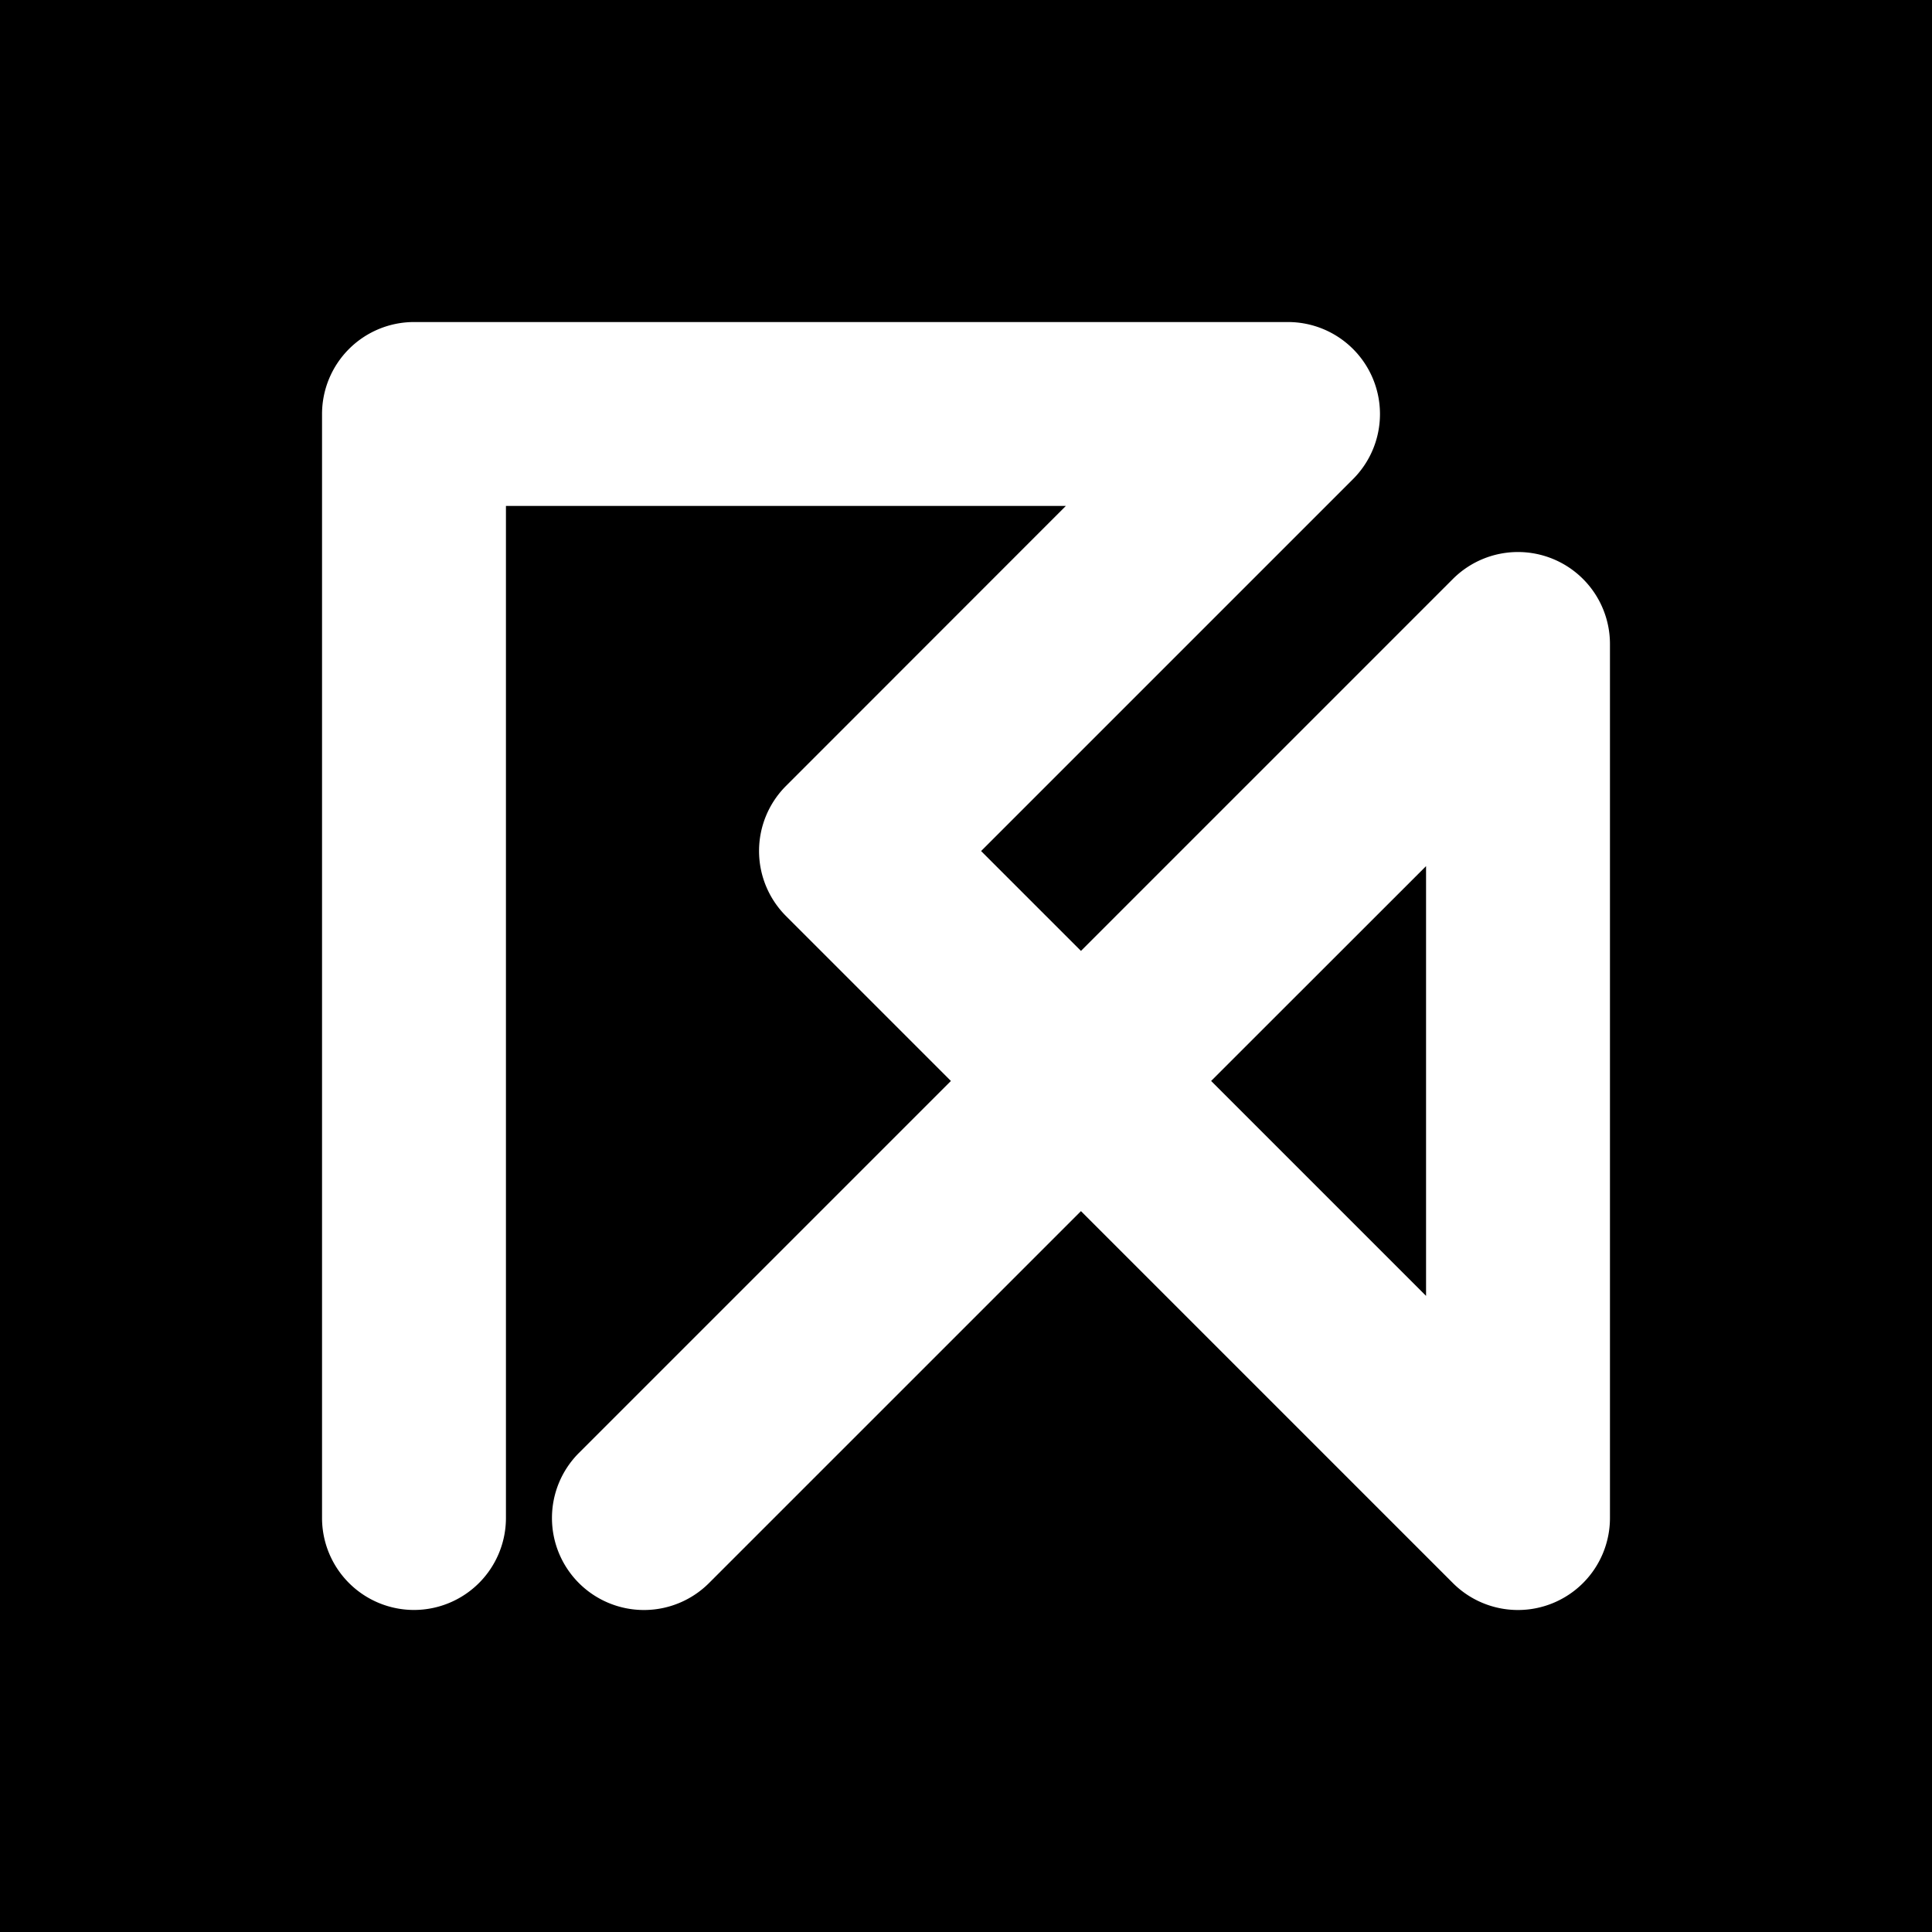 <svg xmlns="http://www.w3.org/2000/svg" width="16" height="16" viewBox="0 0 16 16"><path d="M0 0v16h16V0Zm3.428 2.667h7.239a.762.762 0 0 1 .539 1.3L8.125 7.048l.827.827 3.08-3.08a.762.762 0 0 1 1.301.538v7.239a.762.762 0 0 1-1.3.539L8.952 10.03l-3.08 3.08a.762.762 0 0 1-1.078 0 .762.762 0 0 1 0-1.077l3.081-3.081-1.366-1.366a.762.762 0 0 1 0-1.077L8.827 4.19H4.19v8.382a.762.762 0 0 1-.762.761.762.762 0 0 1-.761-.761V3.428a.762.762 0 0 1 .761-.761Zm8.382 4.506-1.78 1.779 1.78 1.78z"/></svg>
